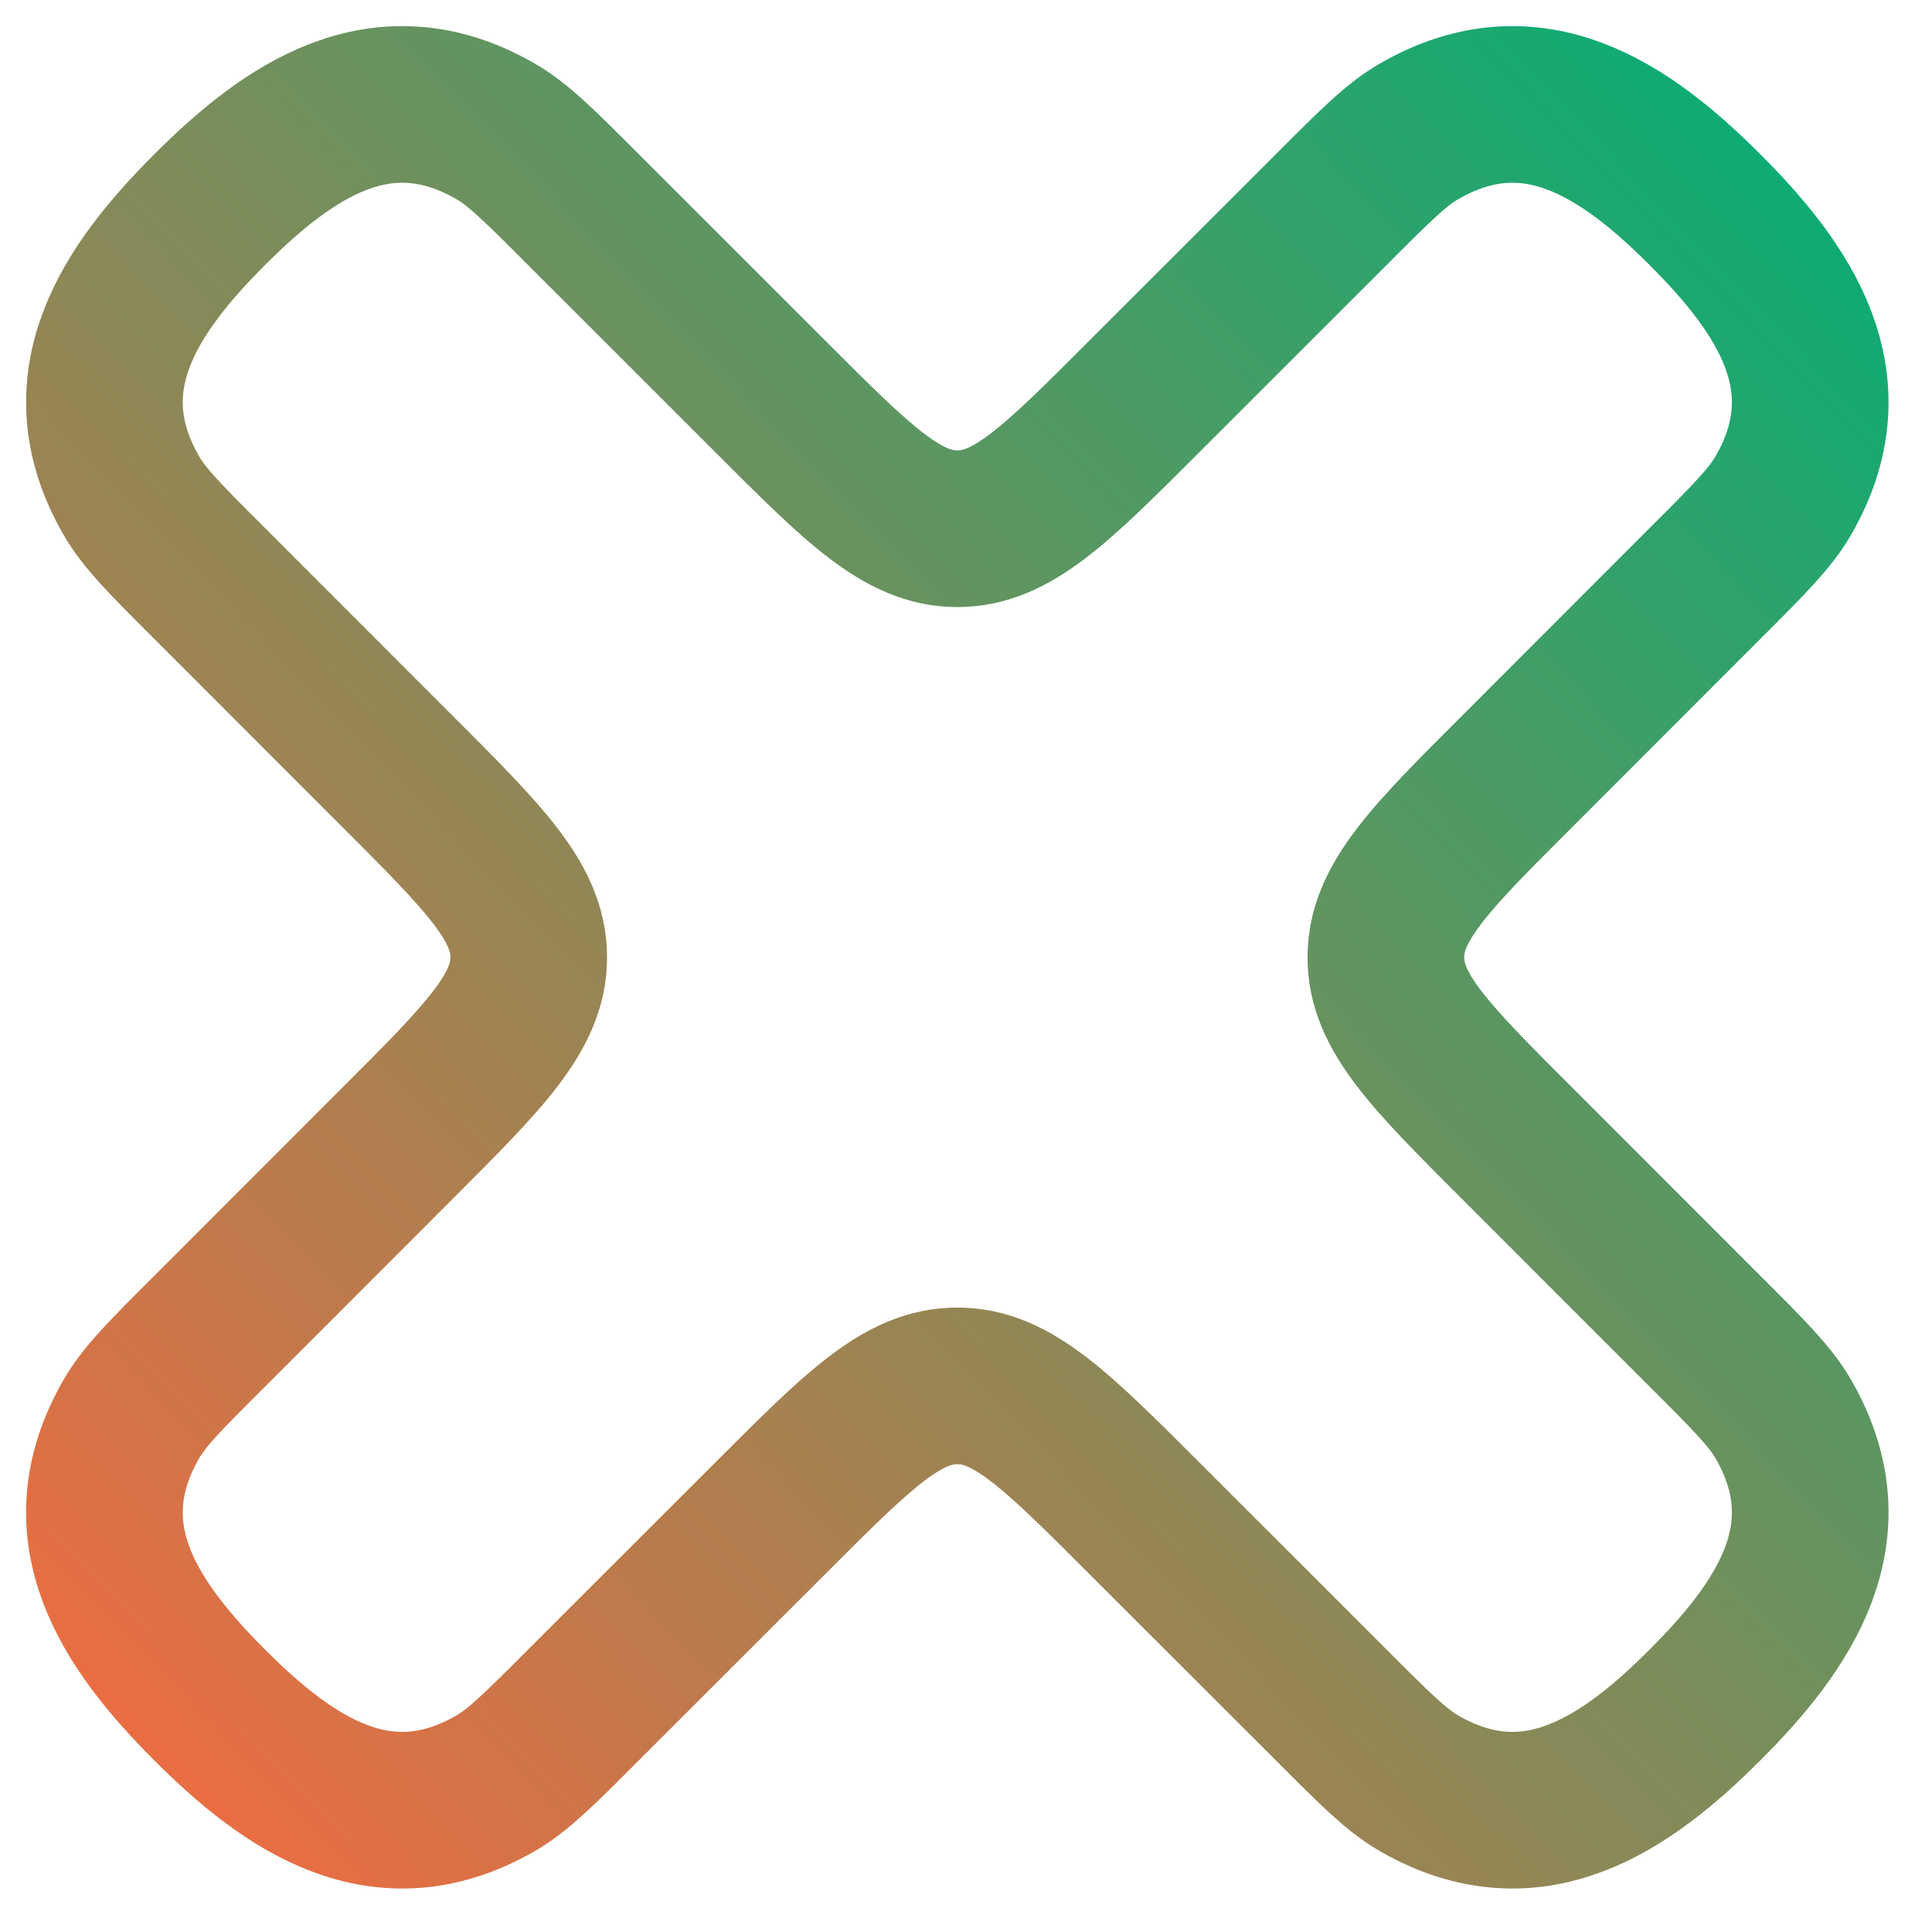 <svg width="37" height="37" viewBox="0 0 37 37" fill="none" xmlns="http://www.w3.org/2000/svg">
<path d="M14.755 7.594C16.441 9.283 17.286 10.126 18.334 10.126C19.383 10.126 20.226 9.283 21.913 7.594L25.494 4.015C26.325 3.182 26.741 2.766 27.174 2.517C29.351 1.259 31.145 2.507 32.652 4.015C34.161 5.522 35.408 7.317 34.151 9.493C33.901 9.926 33.485 10.343 32.652 11.174L29.073 14.755C27.384 16.441 26.541 17.286 26.541 18.334C26.541 19.383 27.384 20.226 29.073 21.913L32.652 25.494C33.485 26.325 33.901 26.741 34.151 27.174C35.408 29.351 34.161 31.145 32.652 32.652C31.145 34.161 29.351 35.408 27.174 34.151C26.741 33.901 26.325 33.485 25.494 32.652L21.913 29.073C20.226 27.386 19.381 26.541 18.334 26.541C17.284 26.541 16.441 27.386 14.755 29.073L11.174 32.652C10.343 33.485 9.926 33.901 9.493 34.151C7.317 35.408 5.522 34.161 4.015 32.652C2.507 31.145 1.259 29.351 2.517 27.174C2.766 26.741 3.182 26.325 4.015 25.494L7.594 21.913C9.283 20.226 10.126 19.381 10.126 18.334C10.126 17.284 9.281 16.441 7.594 14.755L4.015 11.174C3.182 10.343 2.766 9.926 2.517 9.493C1.259 7.317 2.507 5.522 4.015 4.015C5.522 2.507 7.317 1.259 9.493 2.517C9.926 2.766 10.343 3.182 11.174 4.015L14.755 7.594Z" stroke="url(#paint0_linear_320_3130)" stroke-width="3" stroke-linecap="round" stroke-linejoin="round"/>
<defs>
<linearGradient id="paint0_linear_320_3130" x1="34.667" y1="2.623" x2="2" y2="34.045" gradientUnits="userSpaceOnUse">
<stop stop-color="#0AAD73"/>
<stop offset="1" stop-color="#EE6C41"/>
</linearGradient>
</defs>
</svg>
